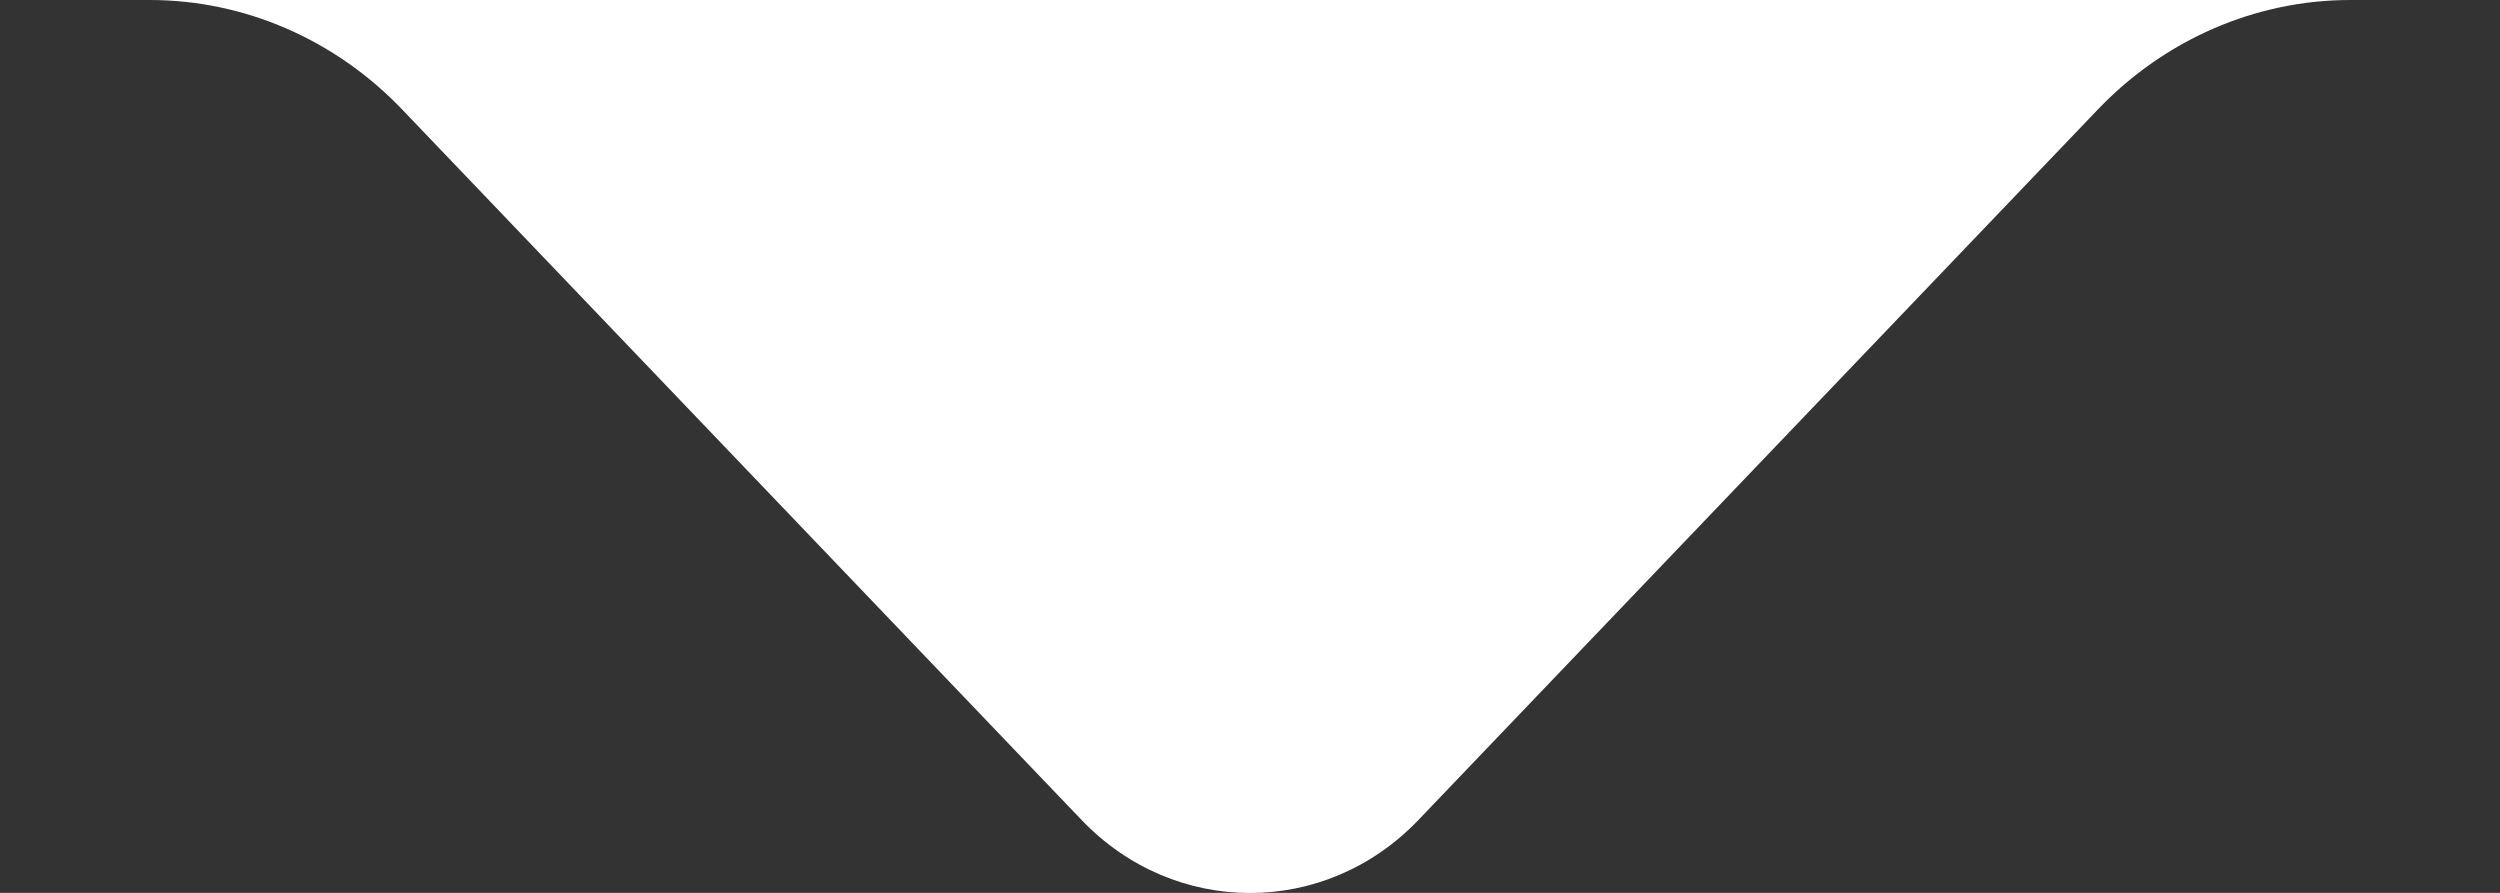 <svg width="14" height="5" viewBox="0 0 14 5" fill="none" xmlns="http://www.w3.org/2000/svg">
<rect x="0" y="0" width="14" height="5" fill="#333333" stroke="none"/>
<path d="M6.057 4.592L2.252 0.613C1.877 0.221 1.369 0 0.838 0H13.162C12.631 0 12.123 0.221 11.748 0.613L7.943 4.592C7.422 5.137 6.578 5.137 6.057 4.592Z" fill="white"/>
</svg>
